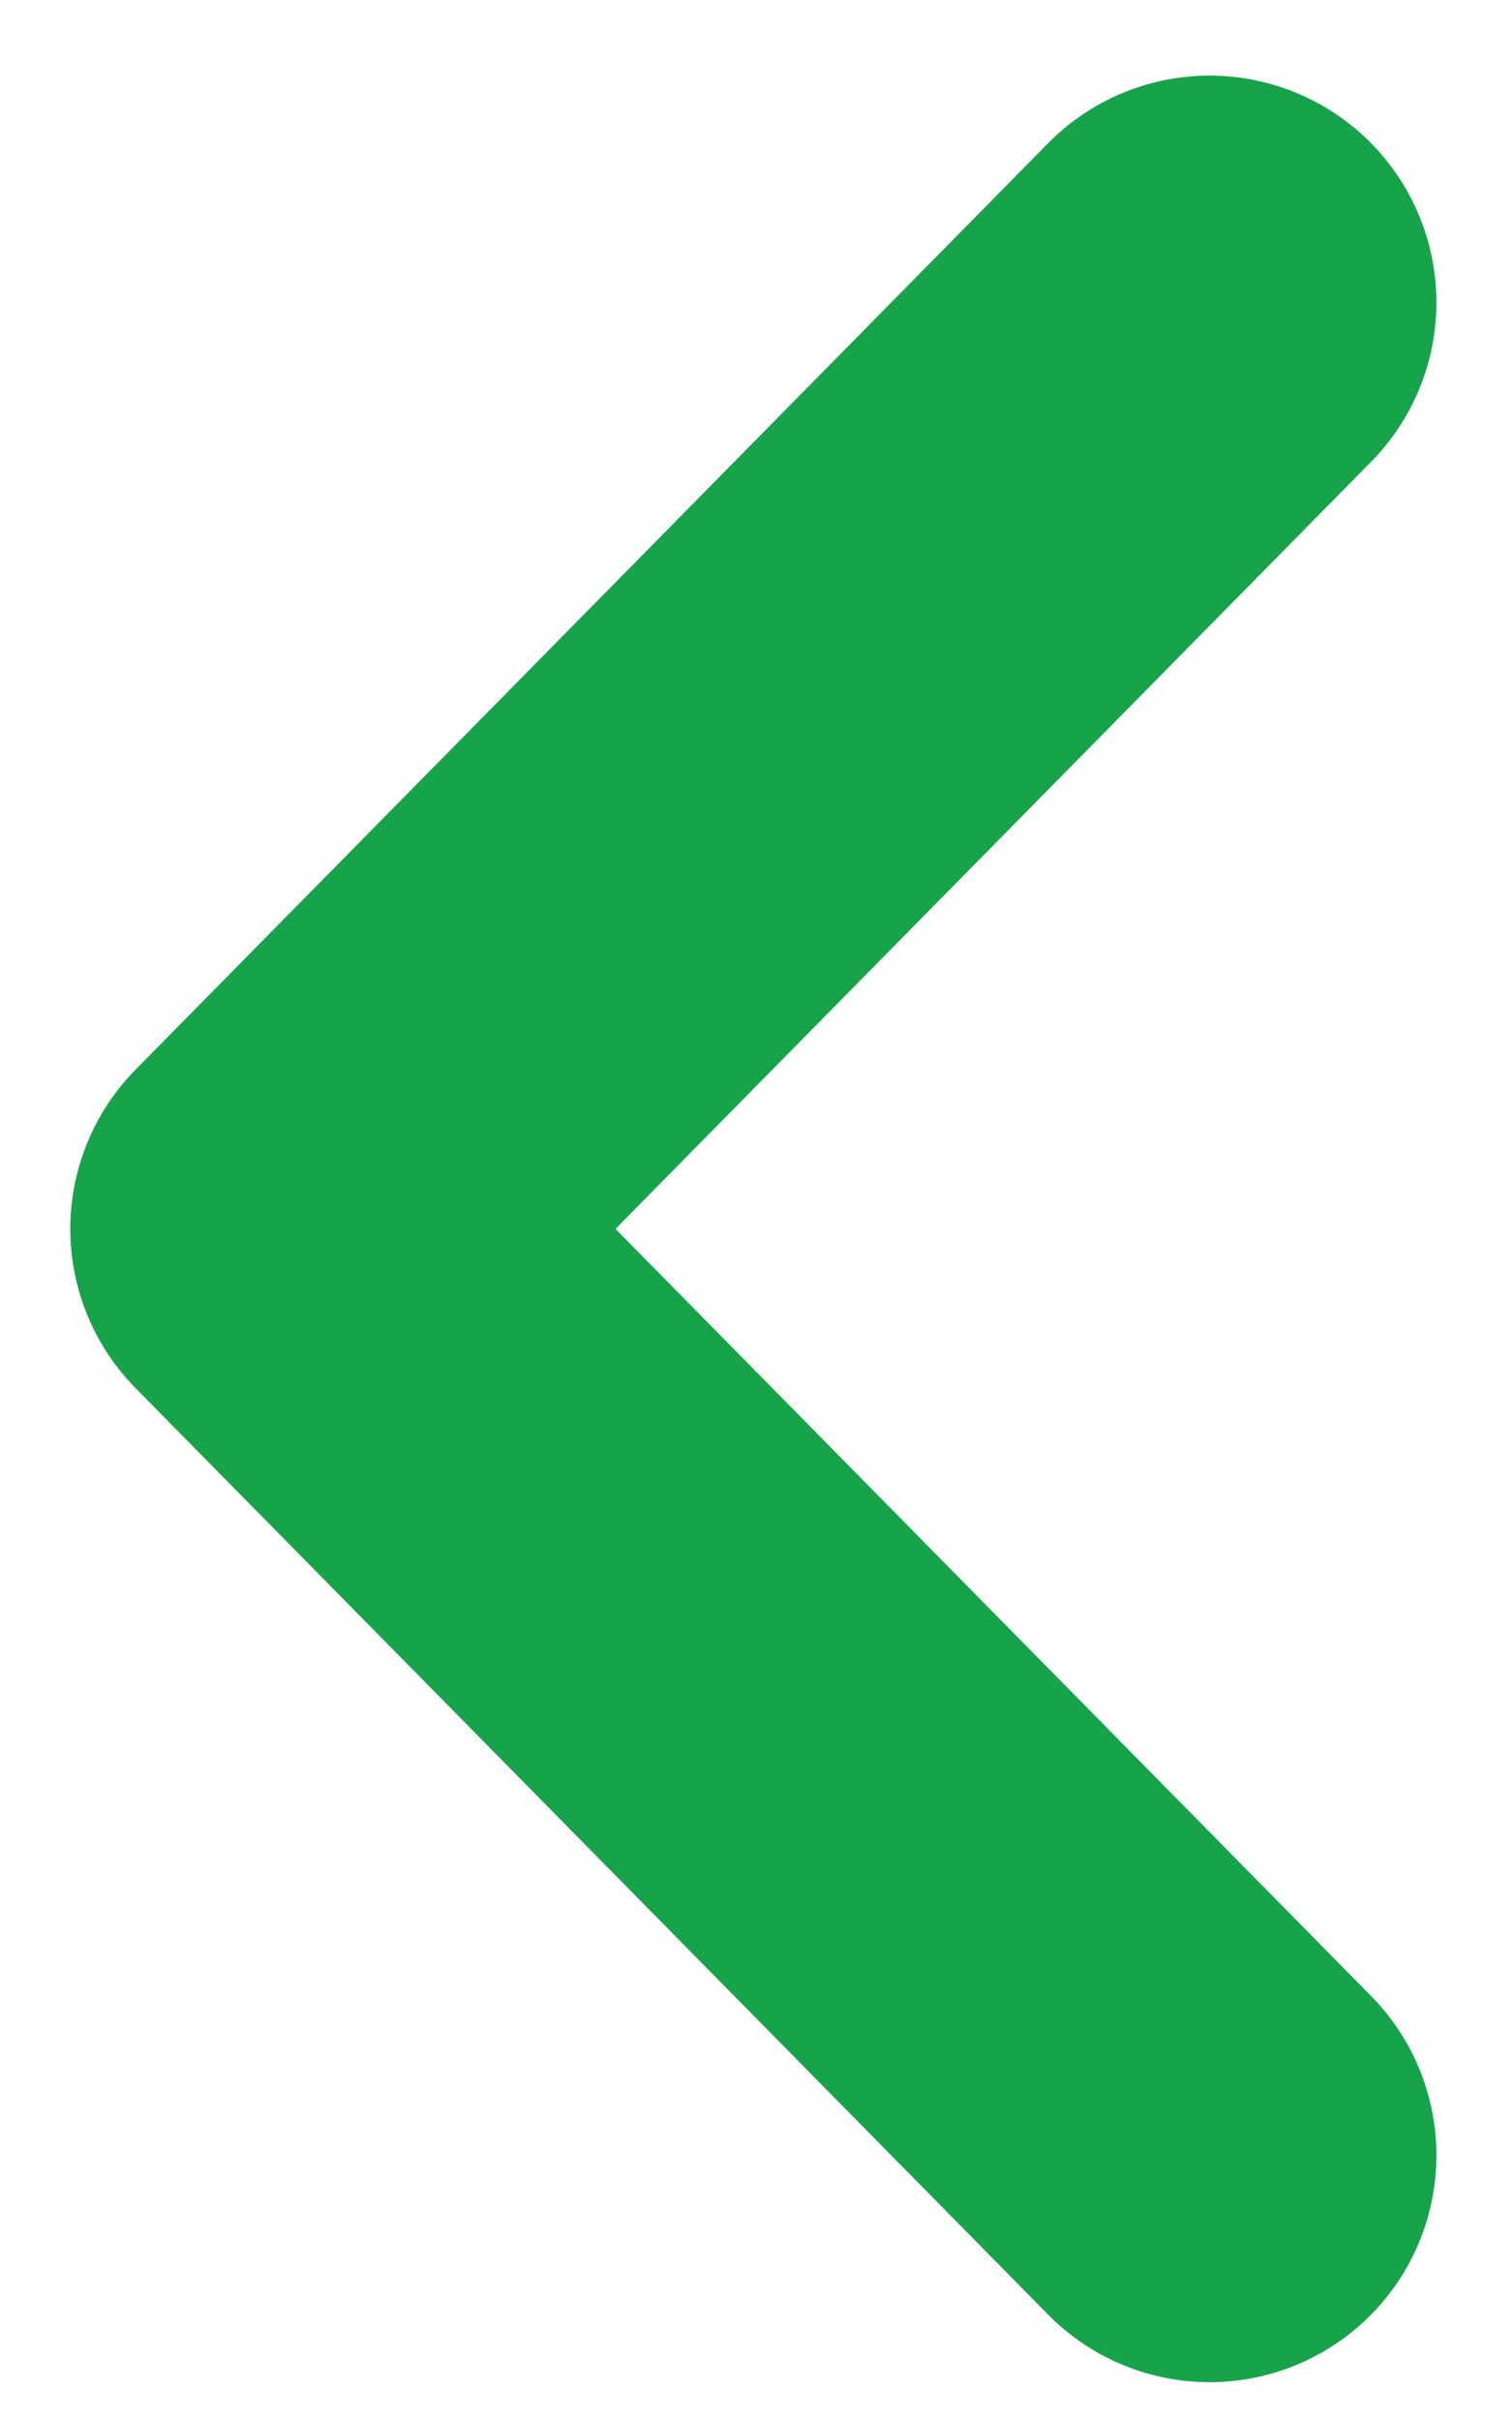 <svg width="10" height="16" viewBox="0 0 10 16" fill="none" xmlns="http://www.w3.org/2000/svg">
<path d="M8 14.25L1.965 8.125L8 2" stroke="#16A34A" stroke-width="3" stroke-linecap="round" stroke-linejoin="round"/>
</svg>
